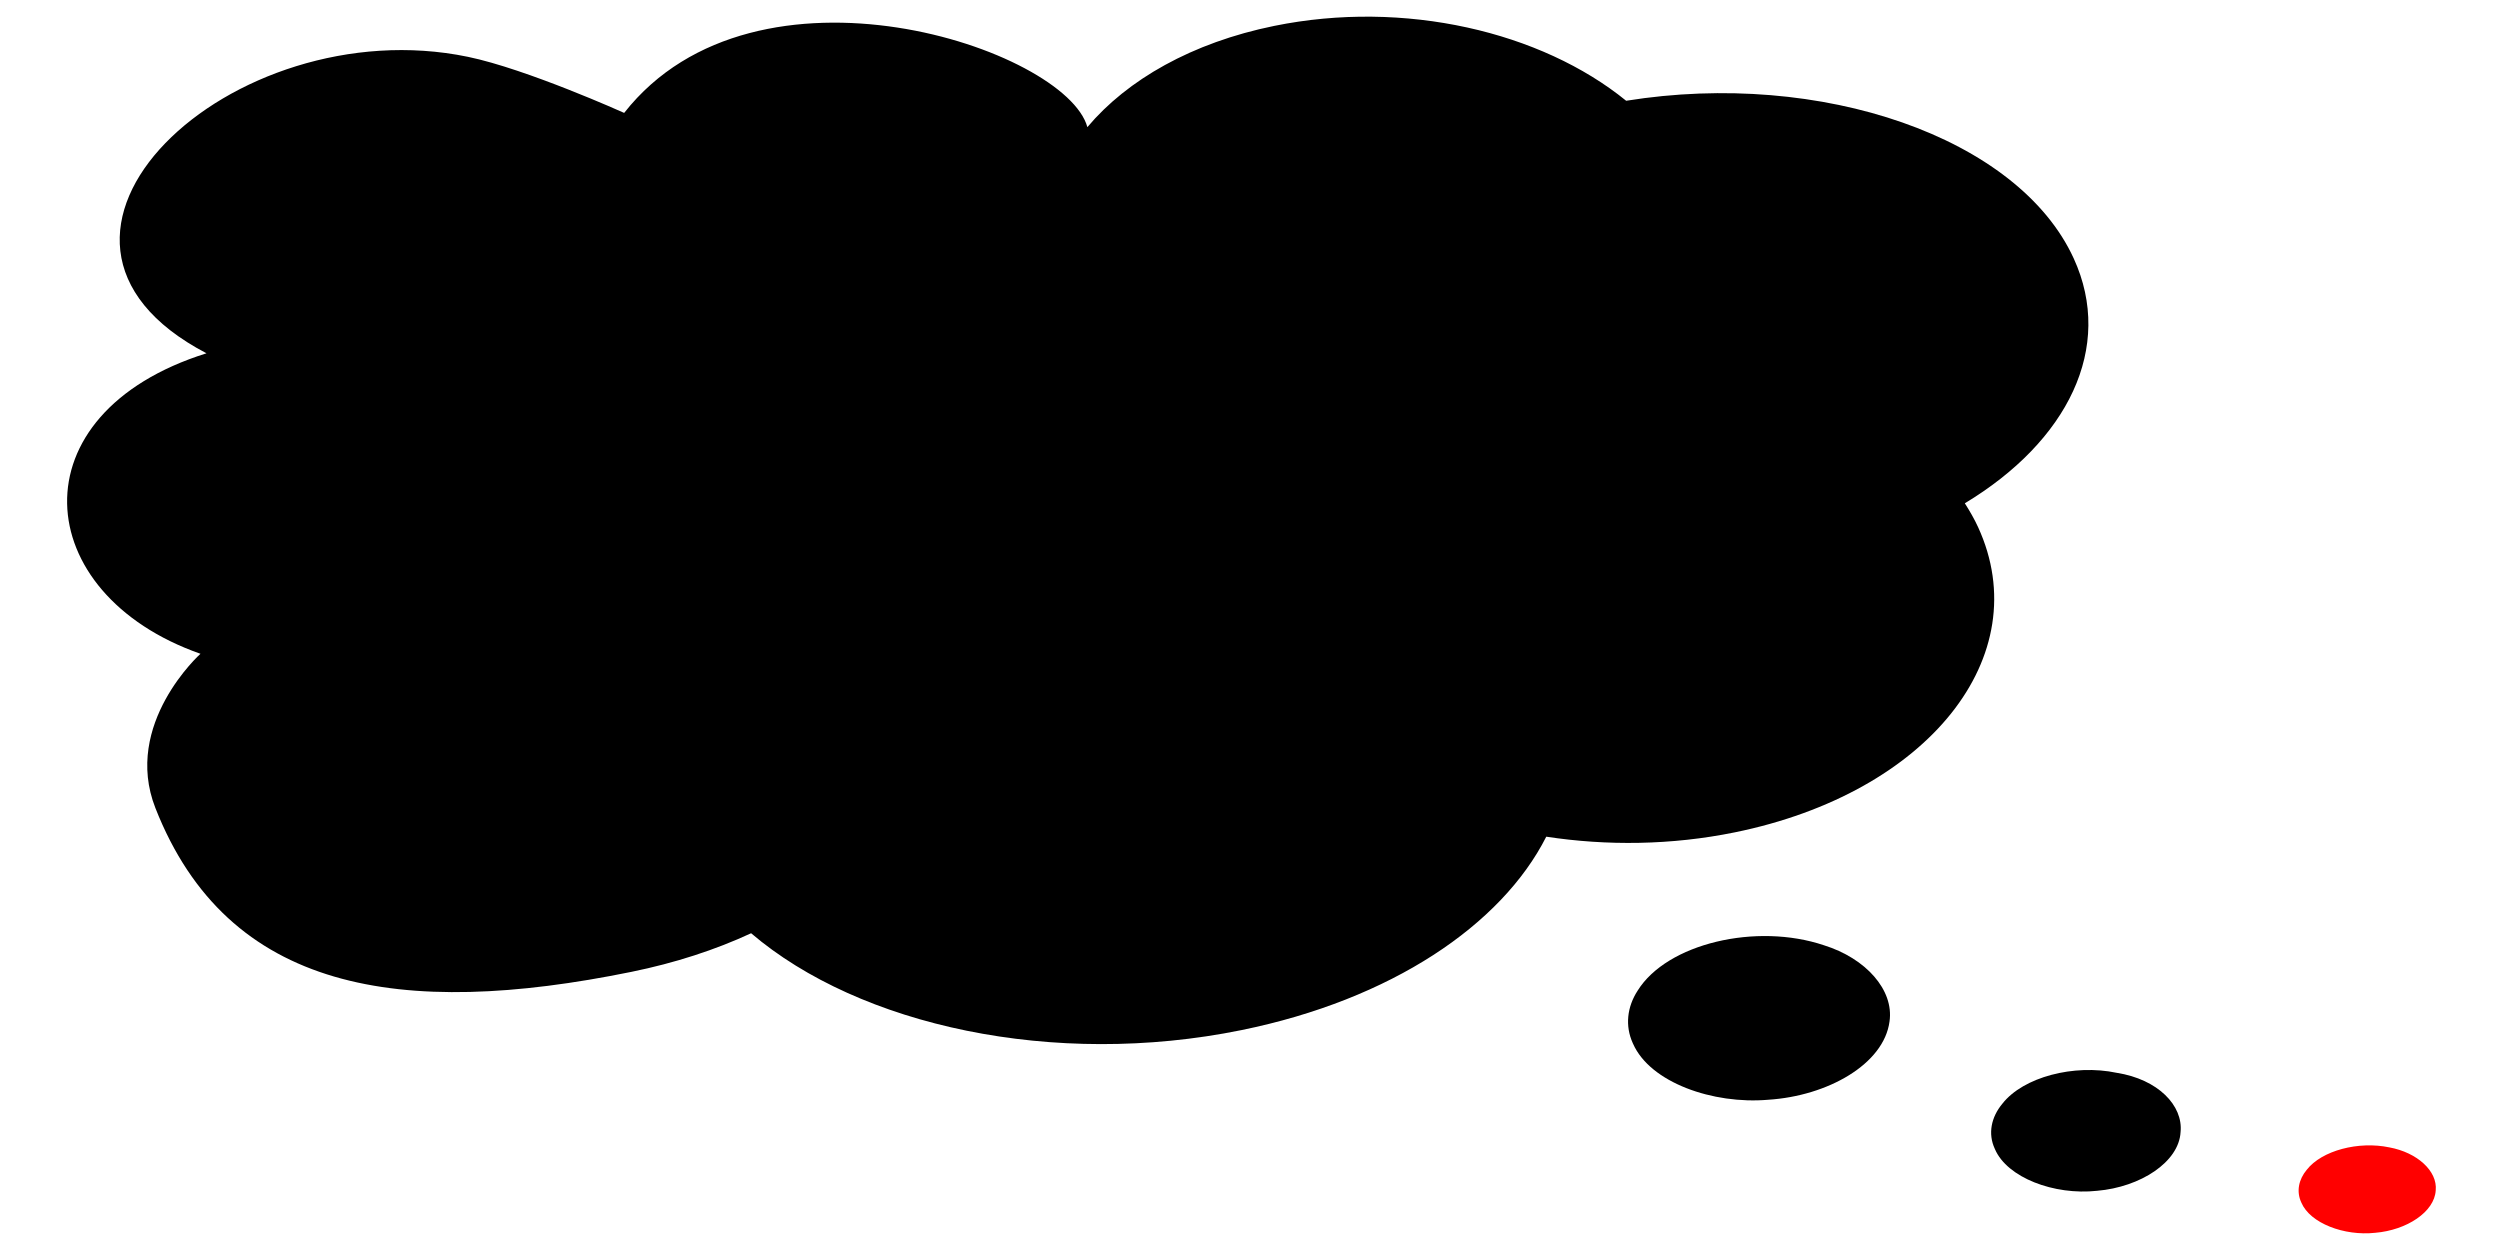 <?xml version="1.0" encoding="utf-8"?>
<!-- Generator: Adobe Illustrator 17.0.0, SVG Export Plug-In . SVG Version: 6.00 Build 0)  -->
<!DOCTYPE svg PUBLIC "-//W3C//DTD SVG 1.1//EN" "http://www.w3.org/Graphics/SVG/1.1/DTD/svg11.dtd">
<svg version="1.1" id="Layer_1" xmlns="http://www.w3.org/2000/svg" xmlns:xlink="http://www.w3.org/1999/xlink" x="0px" y="0px"
	 width="600px" height="300px" viewBox="0 0 600 300" enable-background="new 0 0 600 300" xml:space="preserve">
<path id="path1" d="M552.336,288.65c2.112,4.922,10.236,8.032,17.715,7.222c7.578-0.636,14.238-5.018,14.523-10.186
	c0.459-4.63-4.449-9.08-11.109-10.31c-7.422-1.562-16.215,0.74-19.836,5.362c-1.971,2.362-2.535,5.238-1.326,7.834" style="fill: red;"/>
<path id="path2" d="M478.797,275.818c2.925,6.794,14.151,11.096,24.483,9.976c10.467-0.886,19.674-6.932,20.055-14.086
	c0.651-6.38-5.415-12.68-15.339-14.236c-10.251-2.158-22.407,1.016-27.414,7.402c-2.73,3.272-3.498,7.248-1.836,10.828"/>
<path id="path3" d="M391.938,250.506c4.104,9.312,19.179,14.576,32.418,13.436c14.289-0.902,27.78-8.552,29.13-18.788
	c1.107-7.558-5.706-15.166-15.732-18.288c-16.212-5.464-37.671-0.444-44.724,10.896c-2.523,3.89-3.054,8.428-1.164,12.588"/>
<path id="path4" d="M149.799,27.098c31.731-40.384,106.026-15.386,111.171,3.416c9.561-11.374,25.143-20.288,44.829-24.296
	c31.281-6.37,64.11,1.398,84.477,17.964c46.818-7.52,94.107,8.796,107.412,37.83c9.807,21.398-1.464,43.912-26.13,58.776
	c1.185,1.868,2.286,3.764,3.192,5.746c14.19,30.97-11.976,63.778-58.419,73.234c-15.219,3.102-30.753,3.25-45.228,1.036
	c-10.74,21.21-37.221,39.1-73.158,46.422c-45.045,9.172-91.641-1.042-117.678-23.248c-8.583,3.982-18.231,7.128-28.749,9.272
	c-55.29,11.262-96.873,4.838-114.222-39.322c-7.935-20.192,10.818-37.02,10.818-37.02C7.008,142.48,3.396,99.27,49.557,84.788
	c-53.364-27.884,6.12-82.892,62.742-71.152C126.423,16.564,149.799,27.098,149.799,27.098z"/>
</svg>
